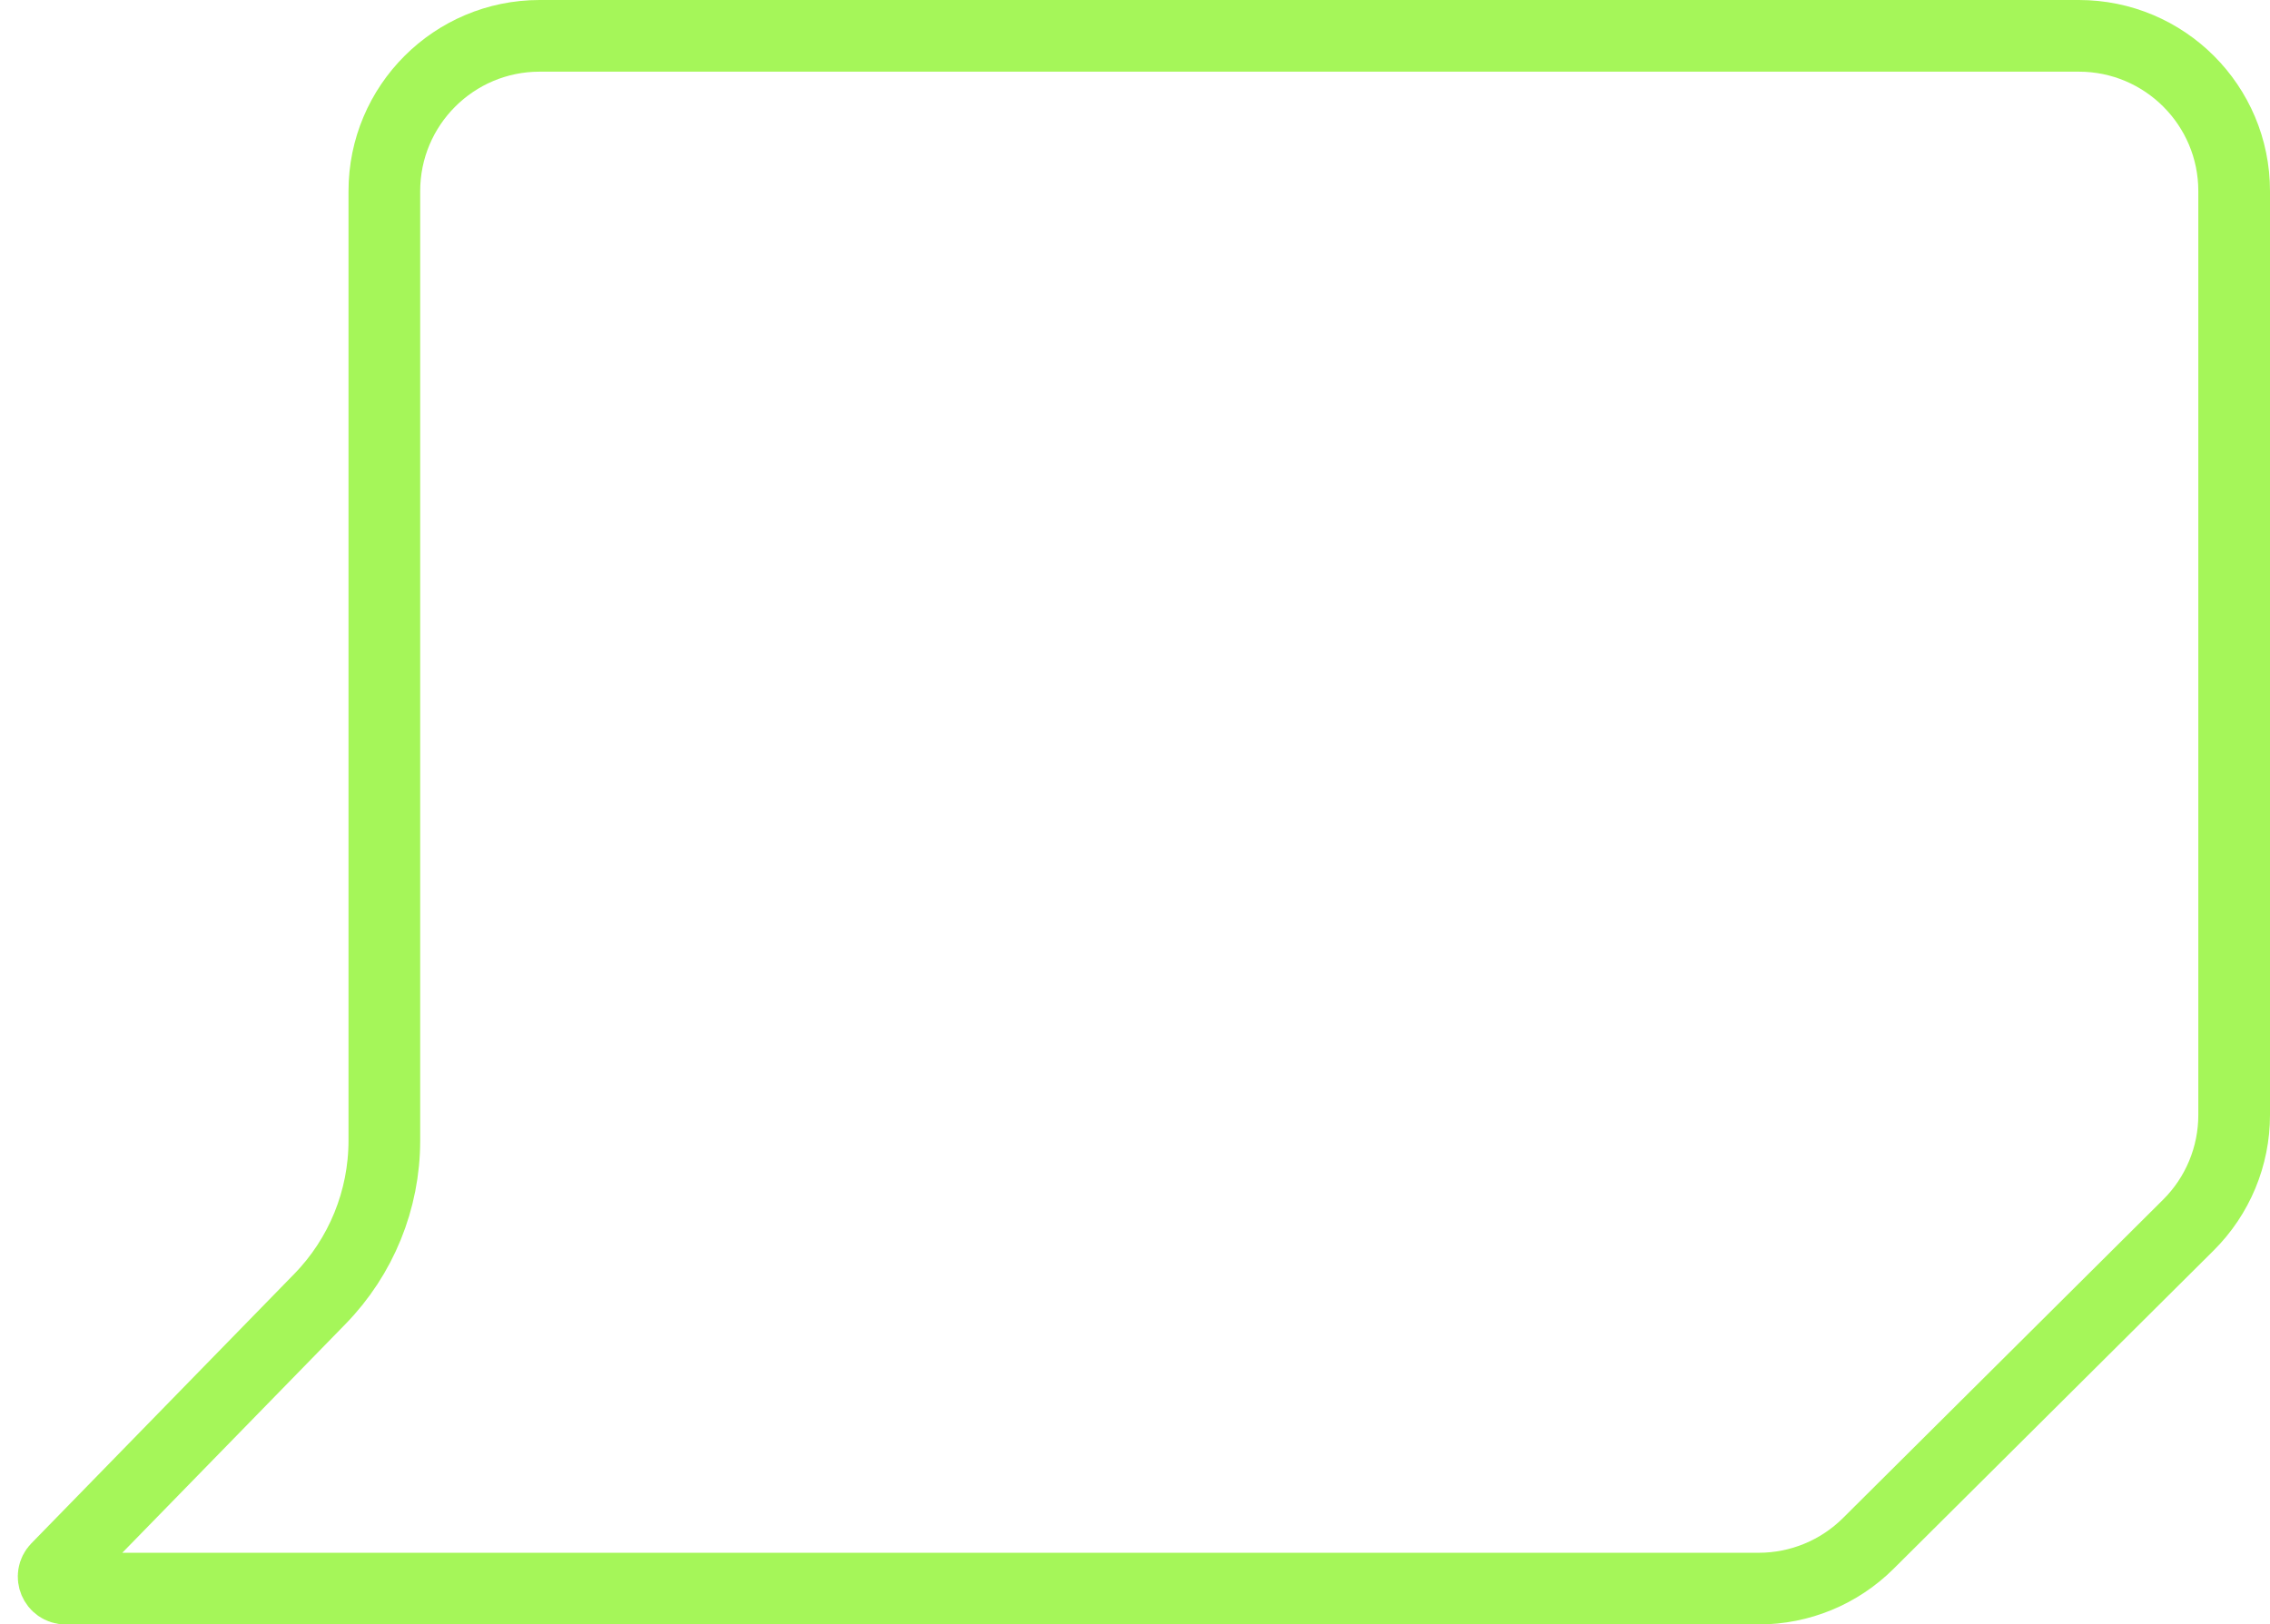 <svg width="95" height="68" viewBox="0 0 95 68" fill="none" xmlns="http://www.w3.org/2000/svg">
<path d="M2.388 65.651L13.385 54.378C15.117 52.604 16.085 50.223 16.085 47.744V8C16.085 4.41 18.996 1.5 22.585 1.5H87C90.59 1.5 93.5 4.41 93.5 8V46.674C93.5 48.404 92.811 50.062 91.584 51.282L78.189 64.608C76.971 65.82 75.323 66.5 73.605 66.5H2.745C2.303 66.5 2.079 65.968 2.388 65.651Z" stroke="#A5F659" stroke-width="3"/>
</svg>
